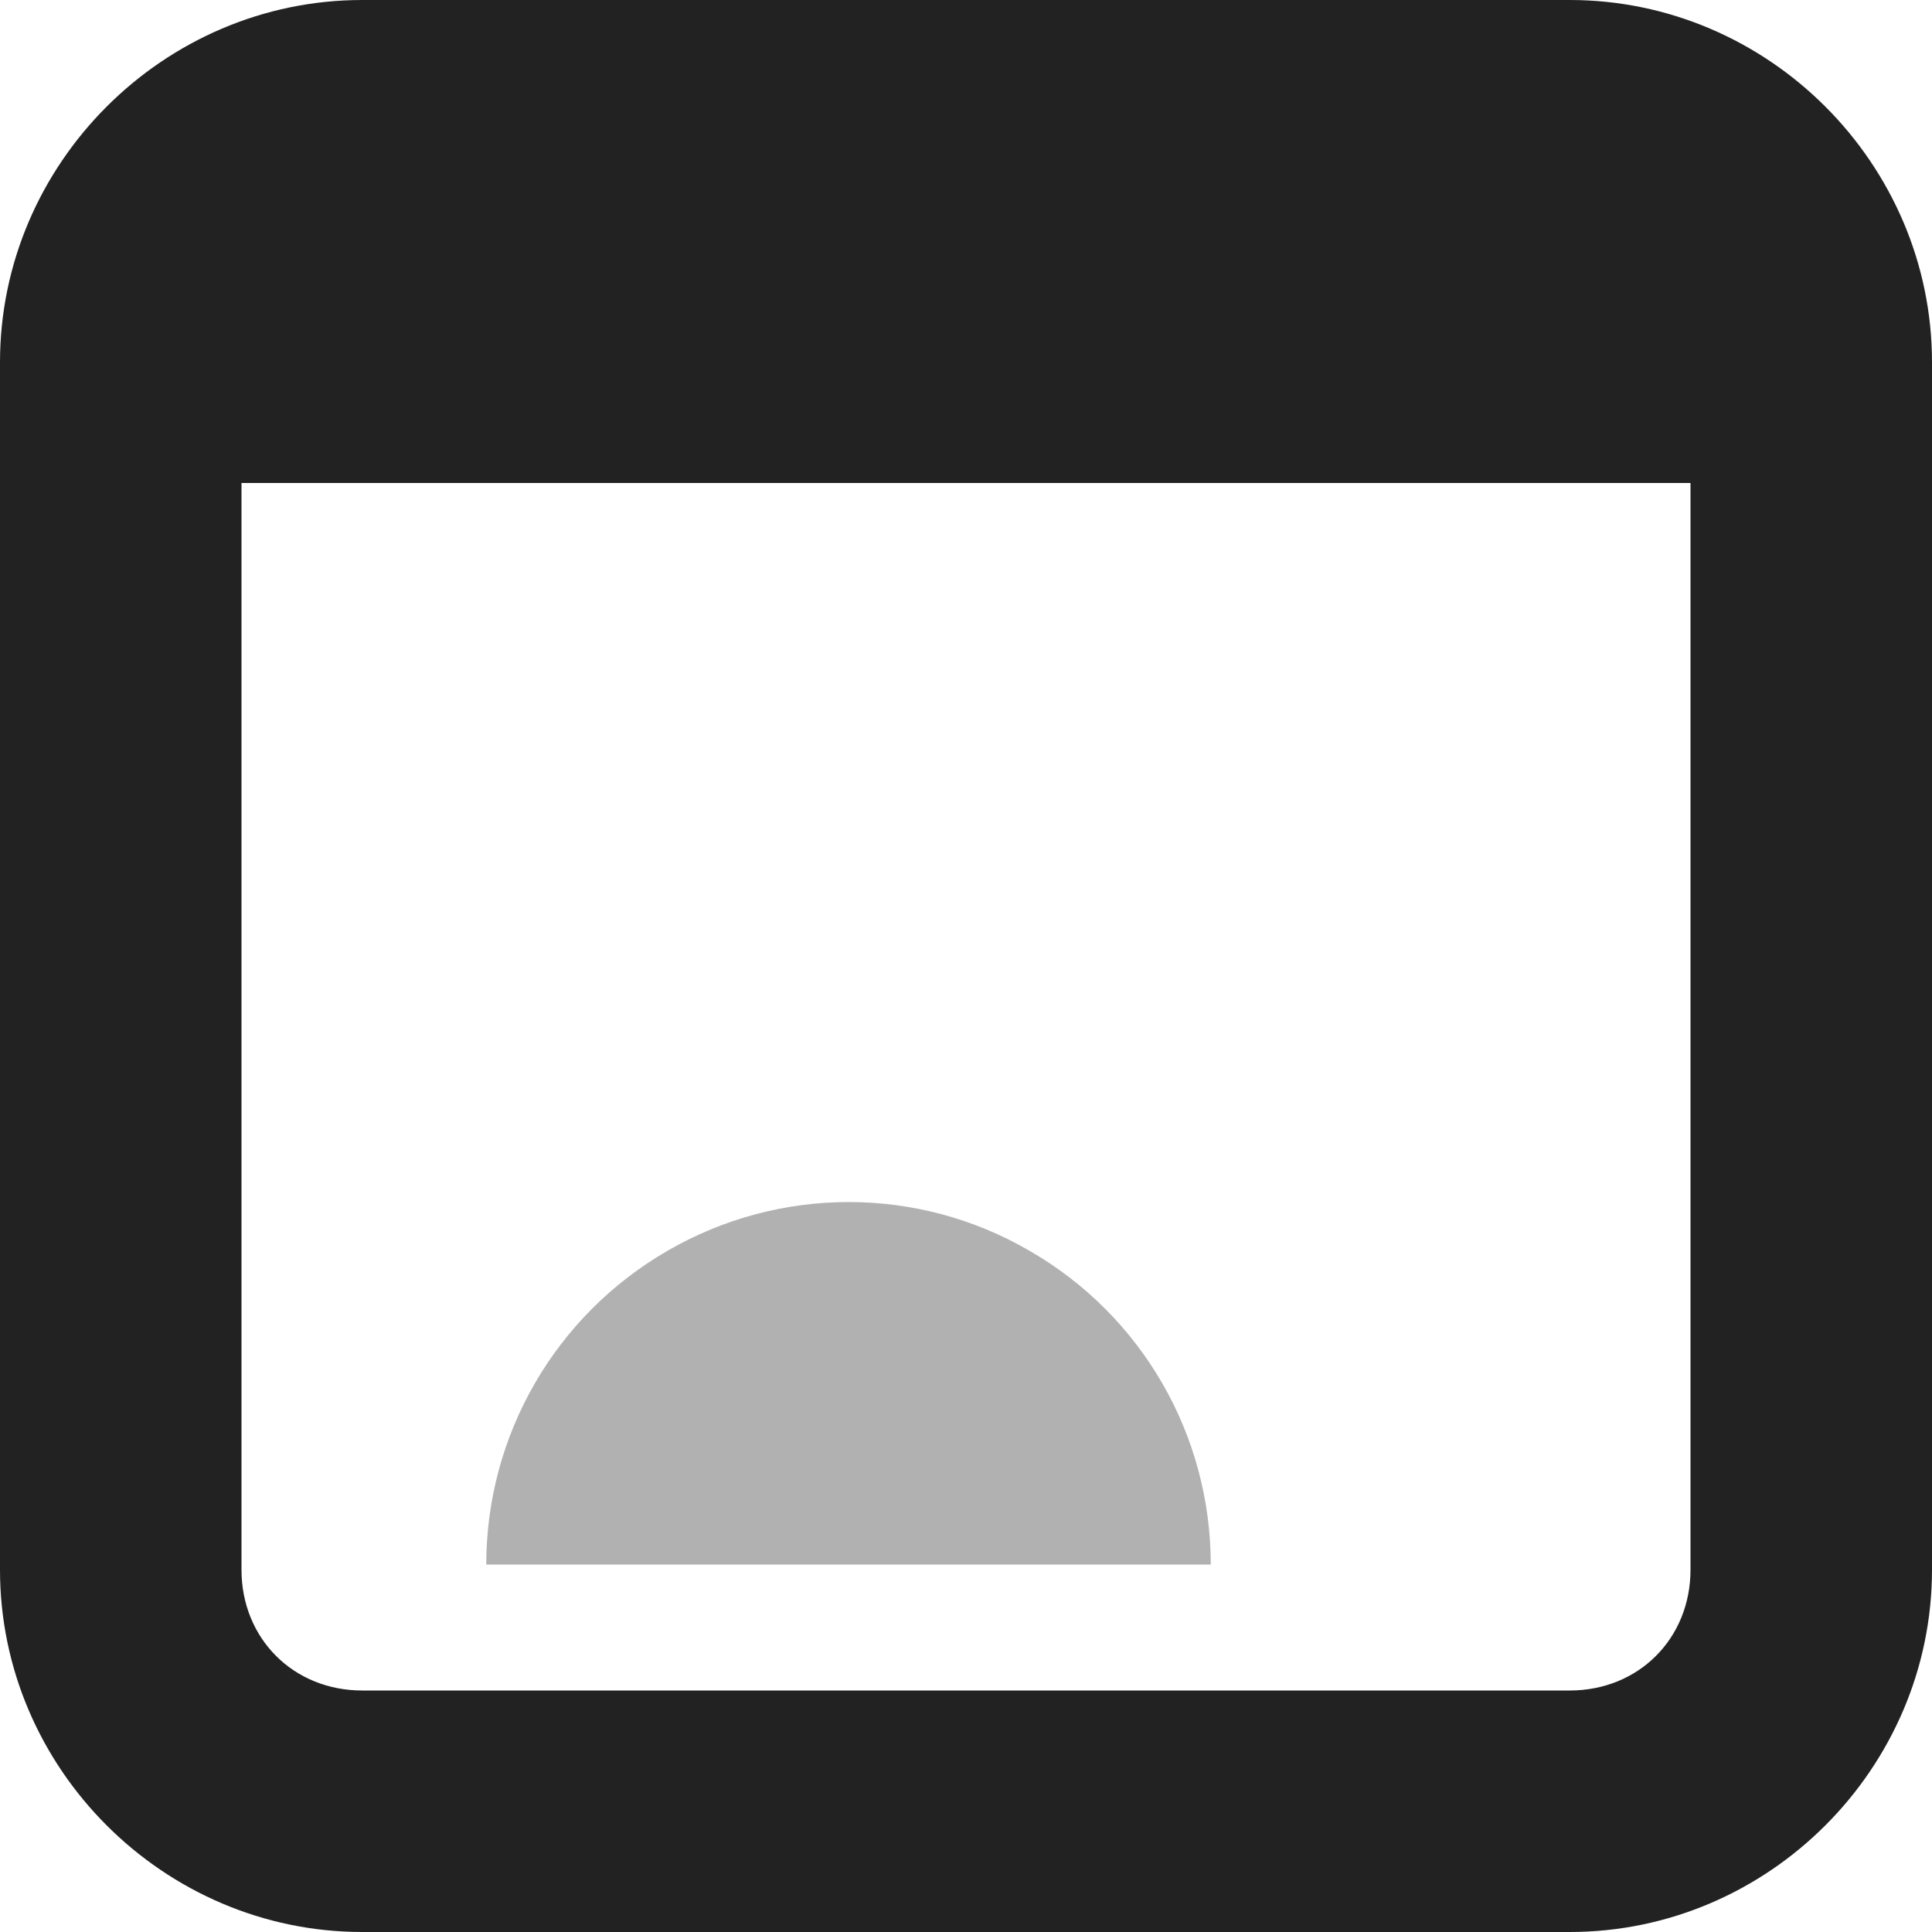 <?xml version="1.0" encoding="UTF-8"?>
<svg height="16px" viewBox="0 0 16 16" width="16px" xmlns="http://www.w3.org/2000/svg">
    <g fill="#222222">
        <path d="m 10.027 12.957 c 0 -1.074 -0.57 -2.062 -1.5 -2.598 c -0.926 -0.539 -2.07 -0.539 -3 0 c -0.926 0.535 -1.5 1.523 -1.5 2.598" fill-opacity="0.35"/>
        <path d="m 3 16 c -1.645 0 -3 -1.355 -3 -3 v -10 c 0 -1.645 1.355 -3 3 -3 h 10 c 1.645 0 3 1.355 3 3 v 10 c 0 1.645 -1.355 3 -3 3 z m 0 -2 h 10 c 0.57 0 1 -0.43 1 -1 v -9 h -12 v 9 c 0 0.57 0.43 1 1 1 z m 0 0"/>
    </g>
</svg>

